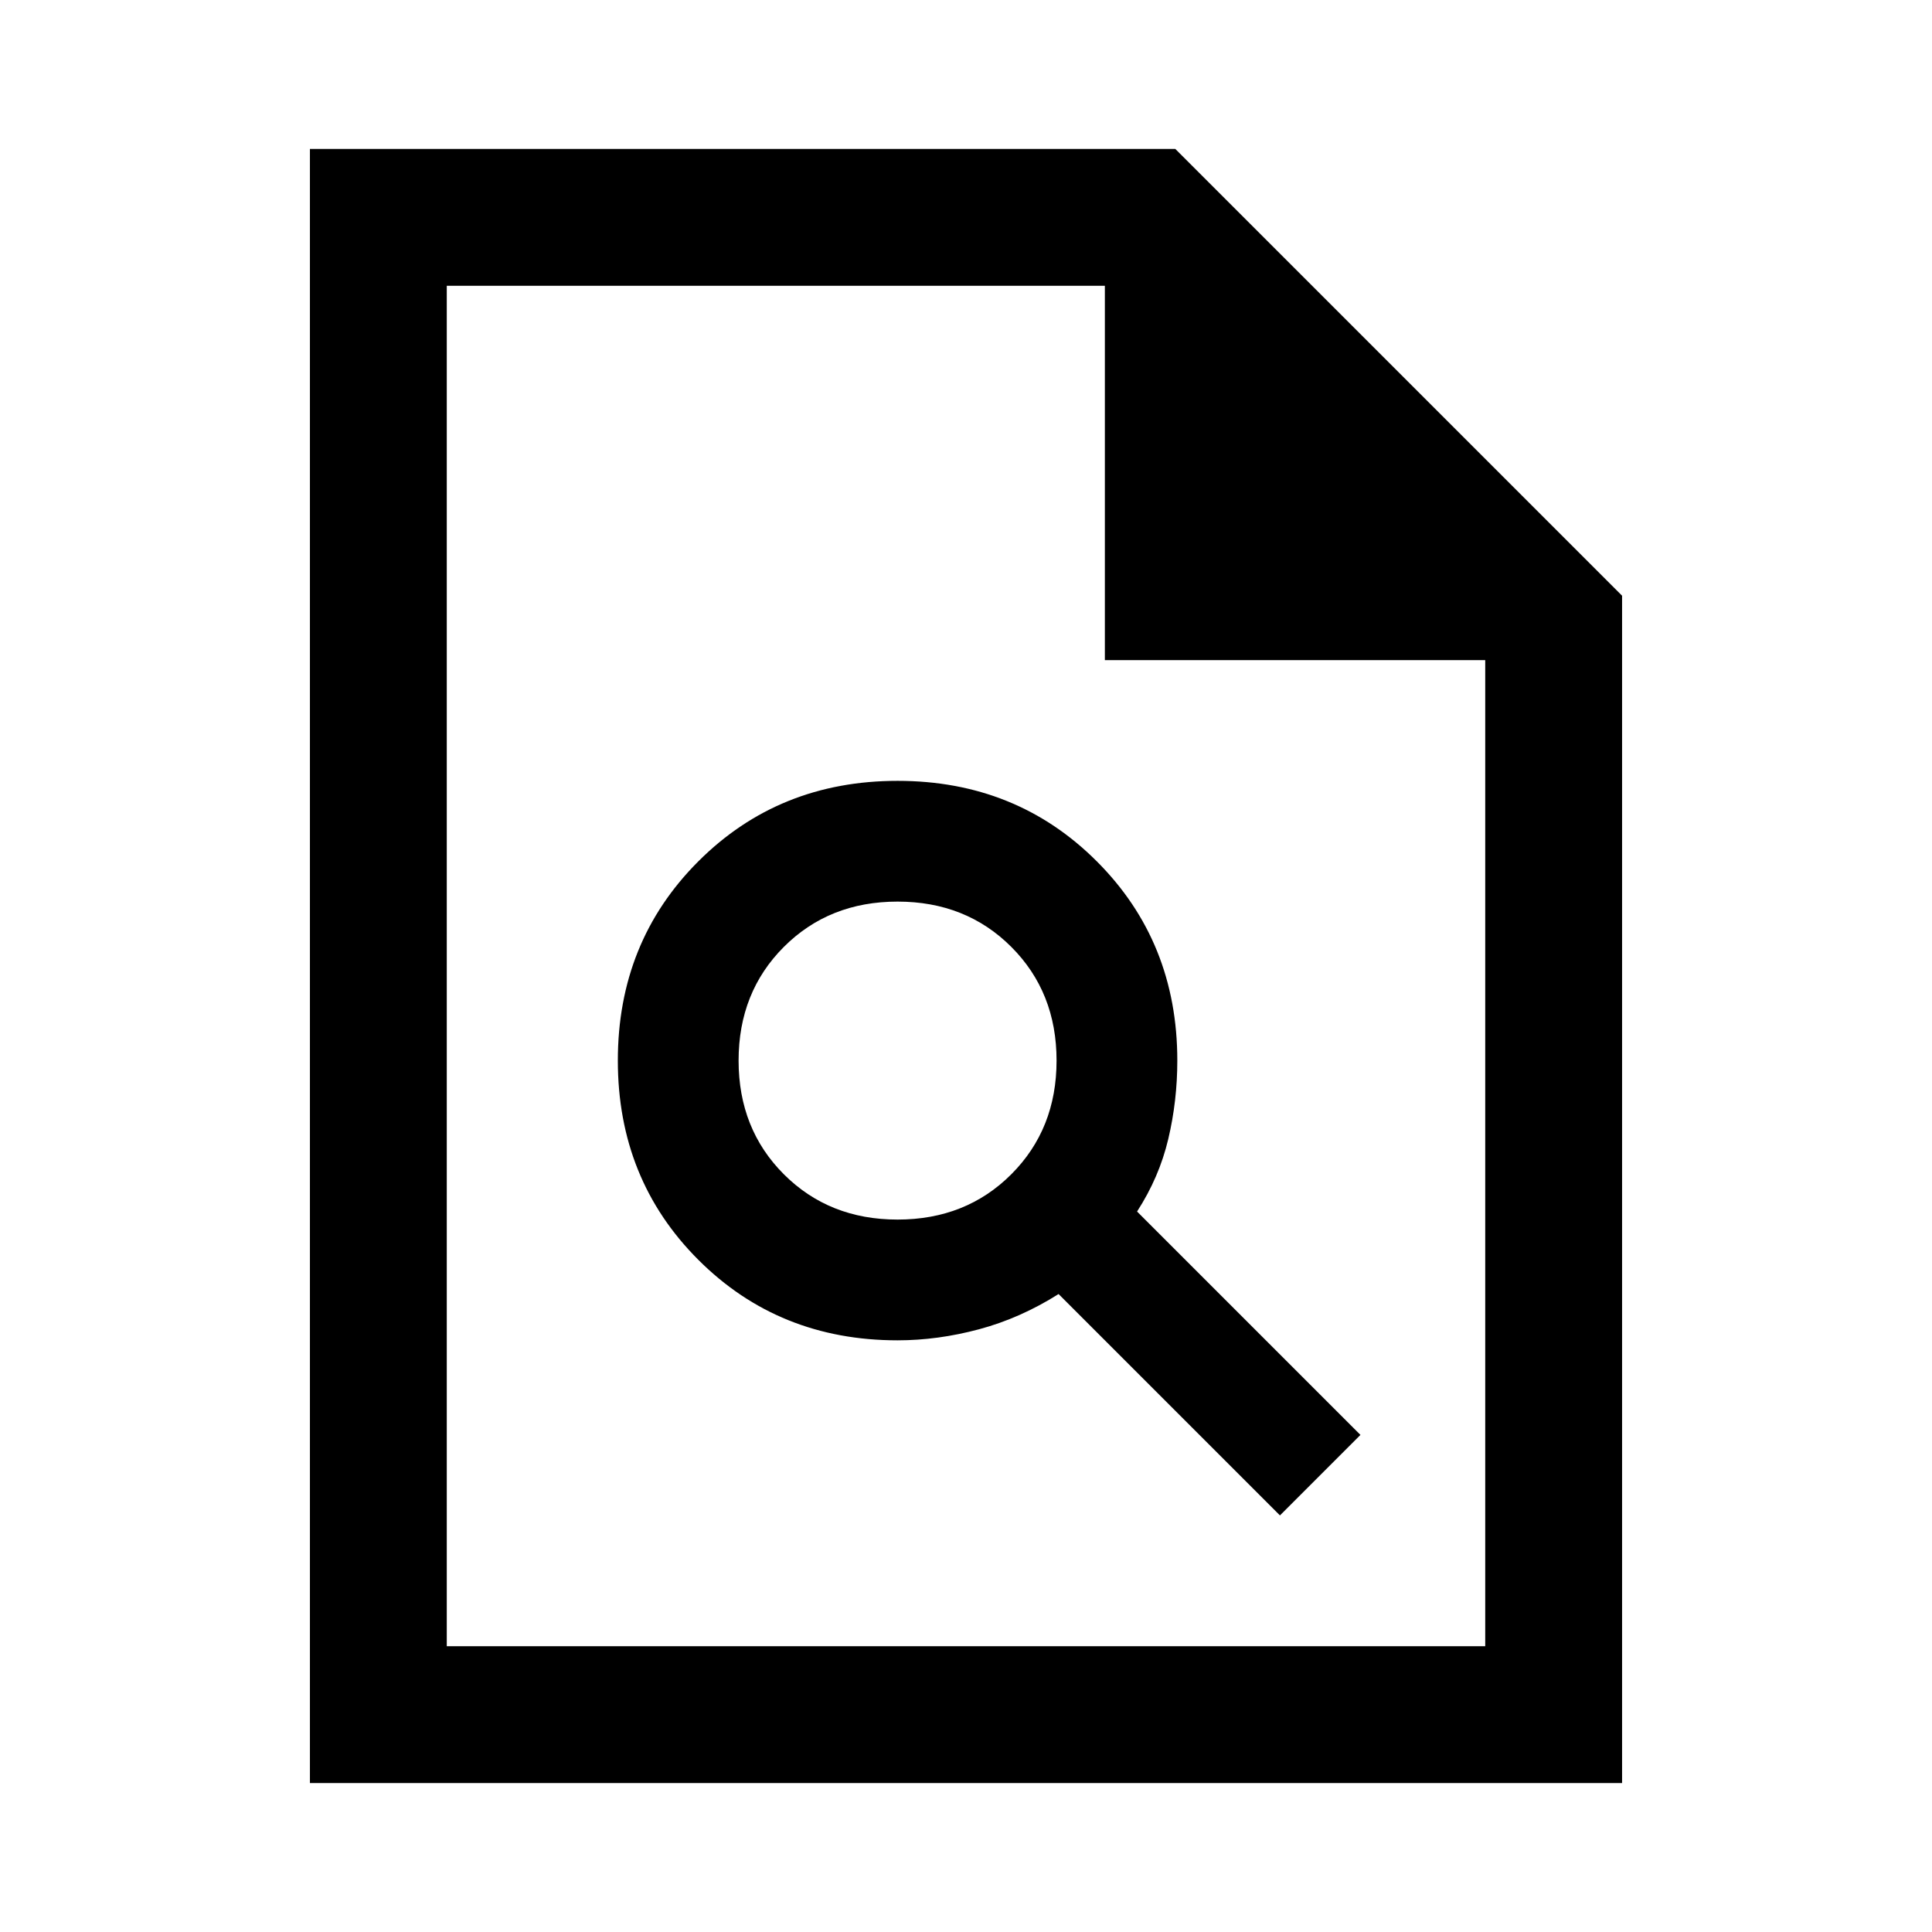 <svg xmlns="http://www.w3.org/2000/svg" height="48" width="48"><path d="M22.3 33.3Q23.3 33.3 24.325 33.025Q25.35 32.75 26.3 32.15L31.8 37.65L33.8 35.65L28.25 30.1Q28.8 29.25 29.025 28.3Q29.25 27.35 29.25 26.35Q29.25 23.4 27.25 21.4Q25.25 19.4 22.3 19.4Q19.35 19.4 17.35 21.4Q15.35 23.4 15.35 26.35Q15.35 29.3 17.35 31.3Q19.35 33.3 22.3 33.3ZM22.3 30.3Q20.6 30.3 19.475 29.175Q18.35 28.05 18.35 26.35Q18.35 24.65 19.475 23.525Q20.6 22.4 22.3 22.4Q24 22.4 25.125 23.525Q26.25 24.65 26.25 26.35Q26.25 28.05 25.125 29.175Q24 30.3 22.3 30.3ZM7.7 44.3V3.7H29.2L40.3 14.8V44.3ZM27.45 16.4V7.1H11.1V40.9H36.9V16.4ZM11.1 7.1V16.4V7.1V16.4V40.9Z"/></svg>